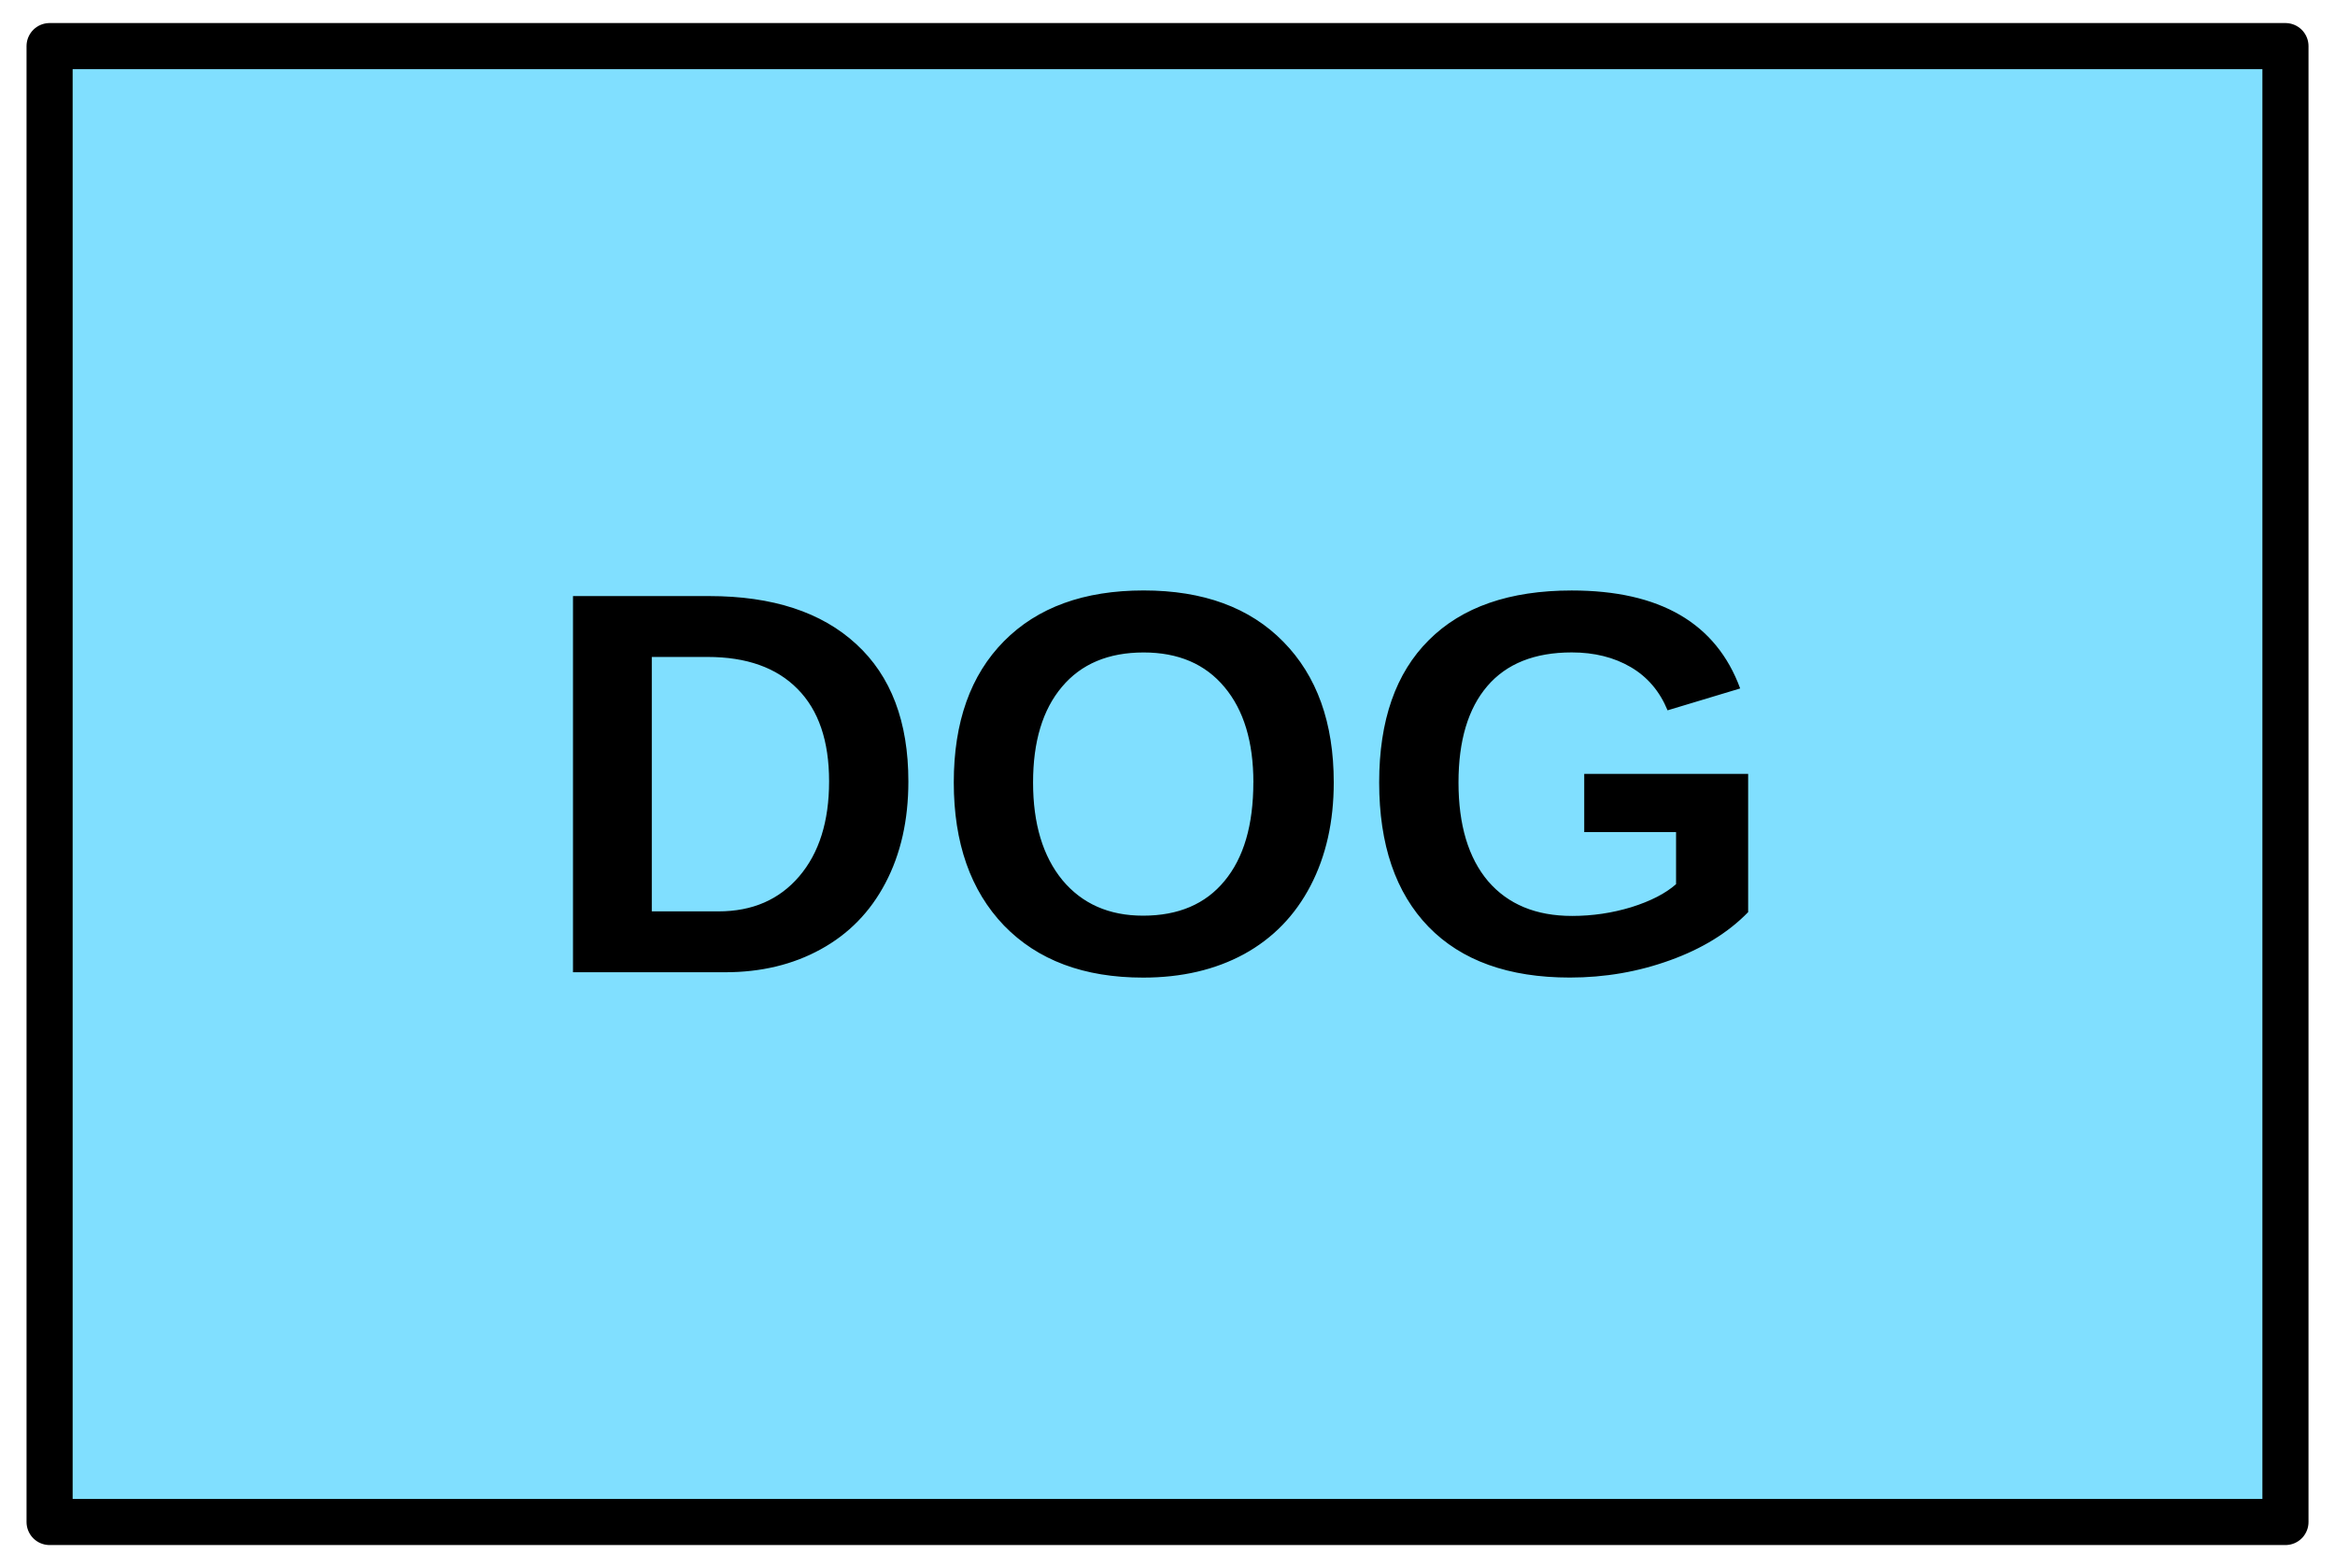 <?xml version='1.0' encoding='utf8'?>
<svg xmlns="http://www.w3.org/2000/svg" height="135" viewBox="7.158 15.875 53.417 35.983" width="201">
    <g display="inline">
        <path d="m8.217 16.933h51.3v33.867h-51.3z" fill="#80dfff" stop-color="#000000" />
        <path d="m8.217 16.933h51.3v33.867h-51.3z" fill="none" stop-color="#000000" stroke="#000000" stroke-linejoin="round" stroke-width="1.058" />
    </g>
<path d="m27.921 33.805 q0 1.336-.527 2.334-.521.992-1.483 1.519-.956.527-2.193.527h-3.492v-8.632h3.124q2.181 0 3.376 1.103 1.195 1.097 1.195 3.149zm-1.819 0q0-1.391-.723-2.12-.723-.735-2.065-.735h-1.28v5.838h1.532q1.164 0 1.85-.803.686-.803.686-2.181zm11.579.025q0 1.348-.533 2.371-.533 1.023-1.525 1.568-.992.539-2.316.539-2.034 0-3.192-1.195-1.152-1.201-1.152-3.284 0-2.077 1.152-3.241 1.152-1.164 3.204-1.164 2.052 0 3.204 1.176 1.158 1.176 1.158 3.229zm-1.844 0q0-1.397-.662-2.187-.662-.796-1.856-.796-1.213 0-1.875.79-.662.784-.662 2.193 0 1.421.674 2.242.68.815 1.85.815 1.213 0 1.868-.796.662-.796.662-2.261zm7.309 3.063q.705 0 1.366-.202.662-.208 1.023-.527v-1.195h-2.107v-1.336h3.761v3.173q-.686.705-1.789 1.103-1.097.398-2.303.398-2.107 0-3.241-1.164-1.133-1.17-1.133-3.314 0-2.132 1.139-3.265 1.139-1.139 3.278-1.139 3.039 0 3.866 2.248l-1.666.502q-.27-.656-.845-.992-.576-.337-1.354-.337-1.274 0-1.936.772-.662.772-.662 2.212 0 1.464.68 2.267.686.796 1.924.796z" display="inline" opacity="1" stroke-width="1" />
</svg>